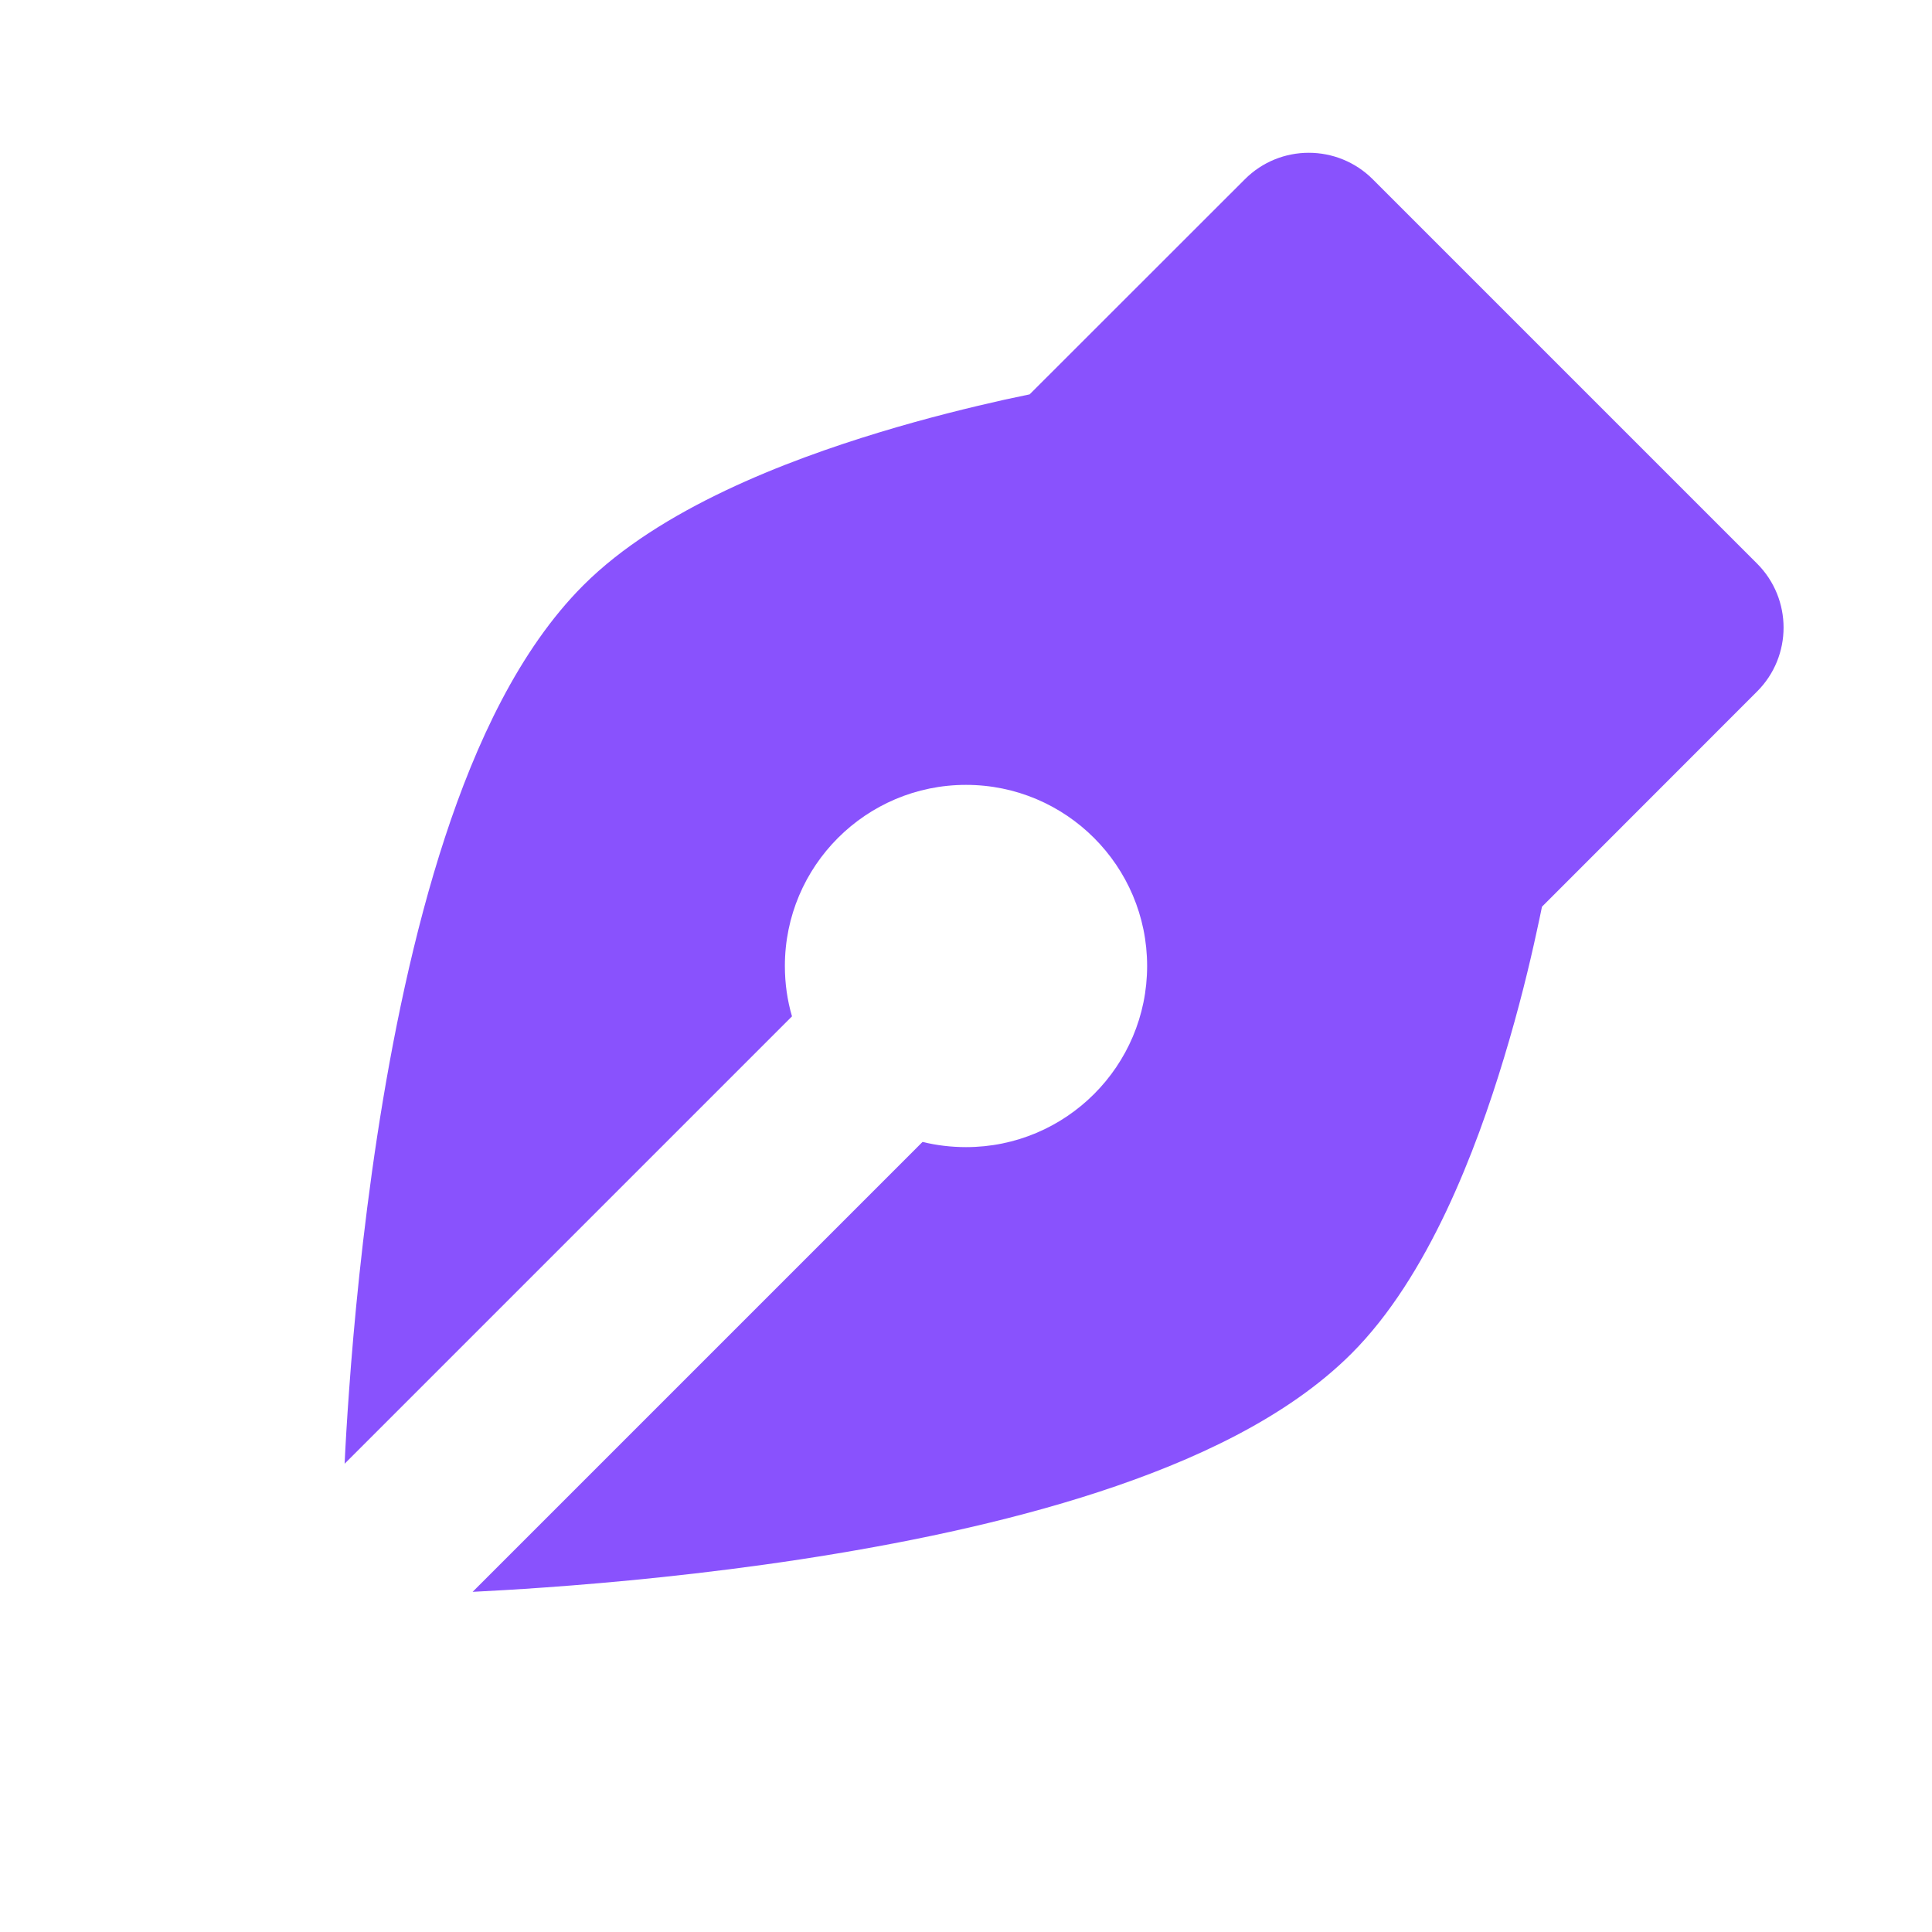 <svg width="16" height="16" viewBox="0 0 16 16" fill="none" xmlns="http://www.w3.org/2000/svg">
<path d="M11.369 1.485C11.076 1.192 10.601 1.192 10.309 1.485L8.527 3.266C8.467 3.279 8.397 3.293 8.319 3.31C8.051 3.37 7.682 3.459 7.278 3.582C6.515 3.814 5.467 4.211 4.831 4.847C4.299 5.379 3.939 6.16 3.685 6.935C3.425 7.728 3.247 8.605 3.124 9.408C3.001 10.215 2.93 10.967 2.891 11.515C2.873 11.762 2.861 11.968 2.854 12.122L6.559 8.417C6.52 8.284 6.5 8.145 6.5 8C6.5 7.172 7.172 6.5 8 6.5C8.828 6.5 9.5 7.172 9.5 8C9.5 8.828 8.828 9.5 8 9.5C7.876 9.5 7.755 9.485 7.64 9.457L3.914 13.183C4.068 13.175 4.274 13.164 4.521 13.146C5.07 13.107 5.822 13.037 6.629 12.914C7.433 12.791 8.311 12.614 9.104 12.354C9.879 12.1 10.66 11.742 11.193 11.209C11.83 10.572 12.225 9.523 12.456 8.759C12.579 8.354 12.668 7.985 12.726 7.716C12.743 7.638 12.758 7.569 12.77 7.509L14.551 5.727C14.844 5.435 14.844 4.96 14.551 4.667L11.369 1.485Z" fill="#8952FD"/>
</svg>
